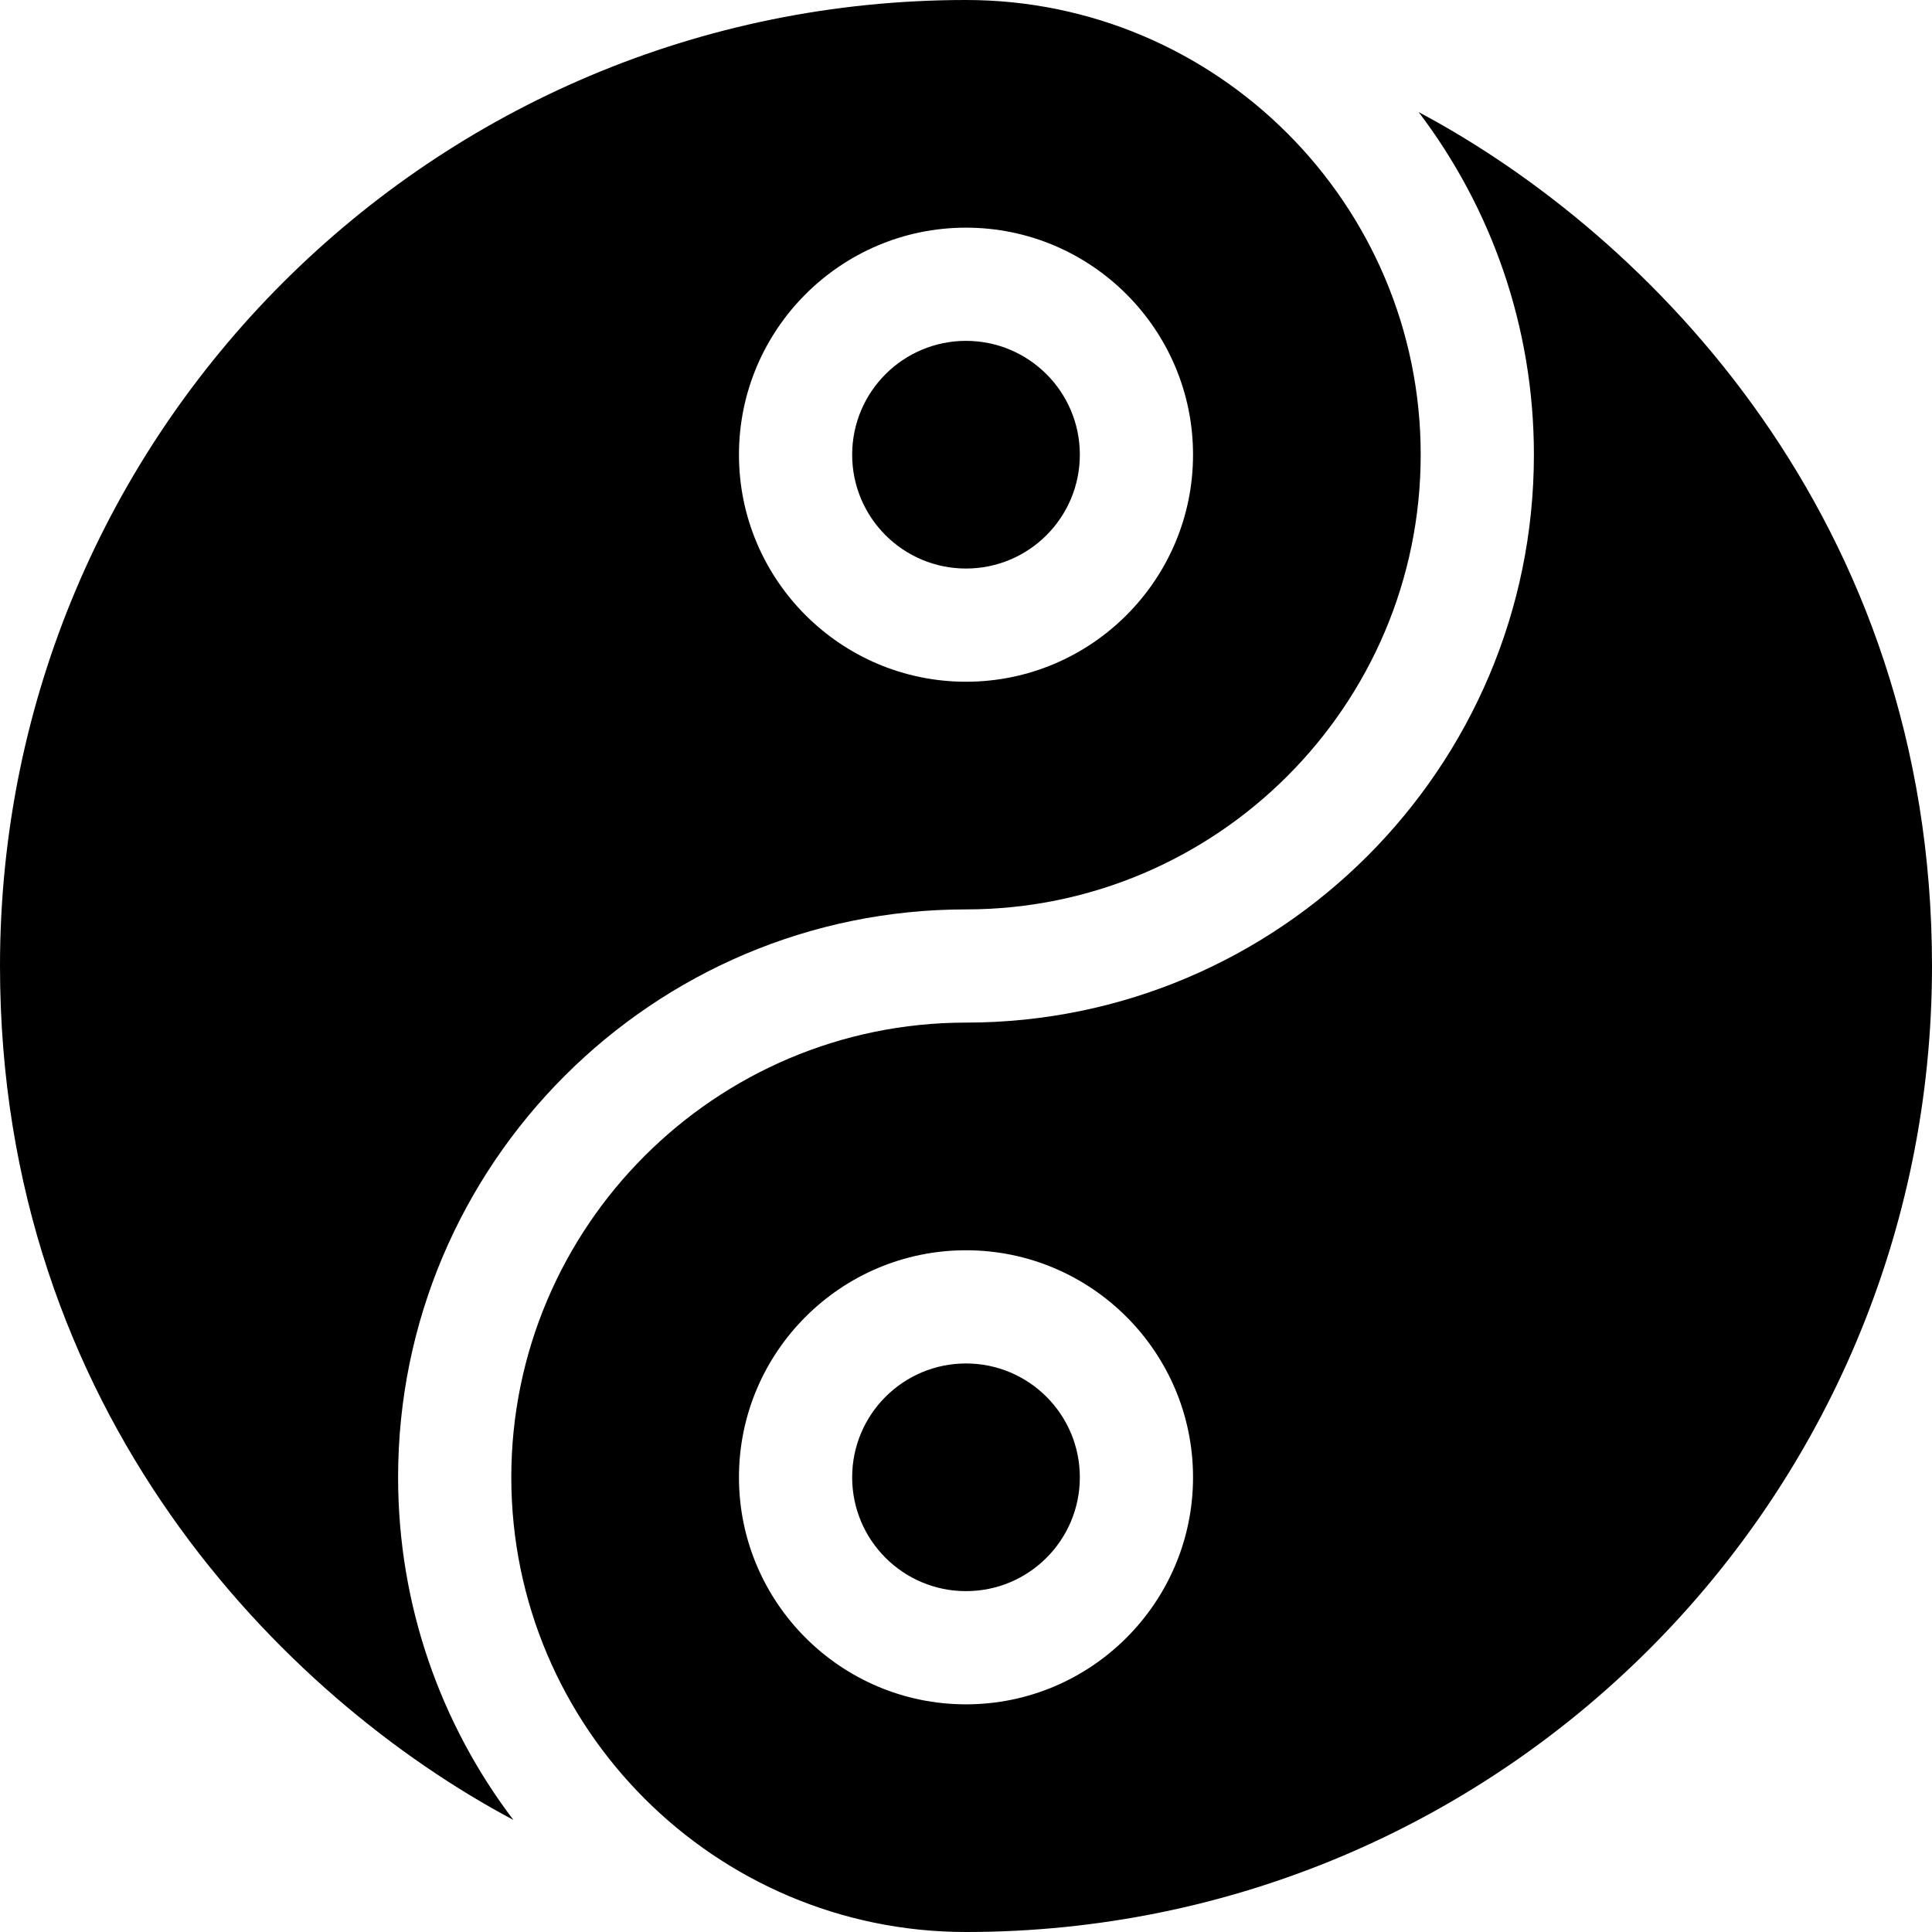 <svg id="Layer_1" enable-background="new 0 0 512 512" height="512" viewBox="0 0 512 512" width="512" xmlns="http://www.w3.org/2000/svg"><g><path d="m256 241c66.444 0 120.5-54.056 120.5-120.5s-54.056-120.5-120.5-120.5c-141.408 0-256 114.415-256 256 0 118.394 75.083 193.889 136.049 226.3-19.166-25.256-30.549-56.722-30.549-90.8 0-82.986 67.514-150.5 150.5-150.5zm0-180.667c33.176 0 60.167 26.991 60.167 60.167s-26.991 60.167-60.167 60.167-60.167-26.991-60.167-60.167 26.991-60.167 60.167-60.167z"/><path d="m375.956 29.707c19.161 25.253 30.544 56.72 30.544 90.793 0 82.986-67.514 150.5-150.5 150.5-66.444 0-120.5 54.056-120.5 120.5s54.056 120.5 120.5 120.5c141.409 0 256-114.415 256-256 0-118.386-75.085-193.881-136.044-226.293zm-119.956 421.96c-33.176 0-60.167-26.991-60.167-60.167s26.991-60.167 60.167-60.167 60.167 26.991 60.167 60.167-26.991 60.167-60.167 60.167z"/><circle cx="256" cy="120.5" r="30.167"/><circle cx="256" cy="391.5" r="30.167"/></g></svg>